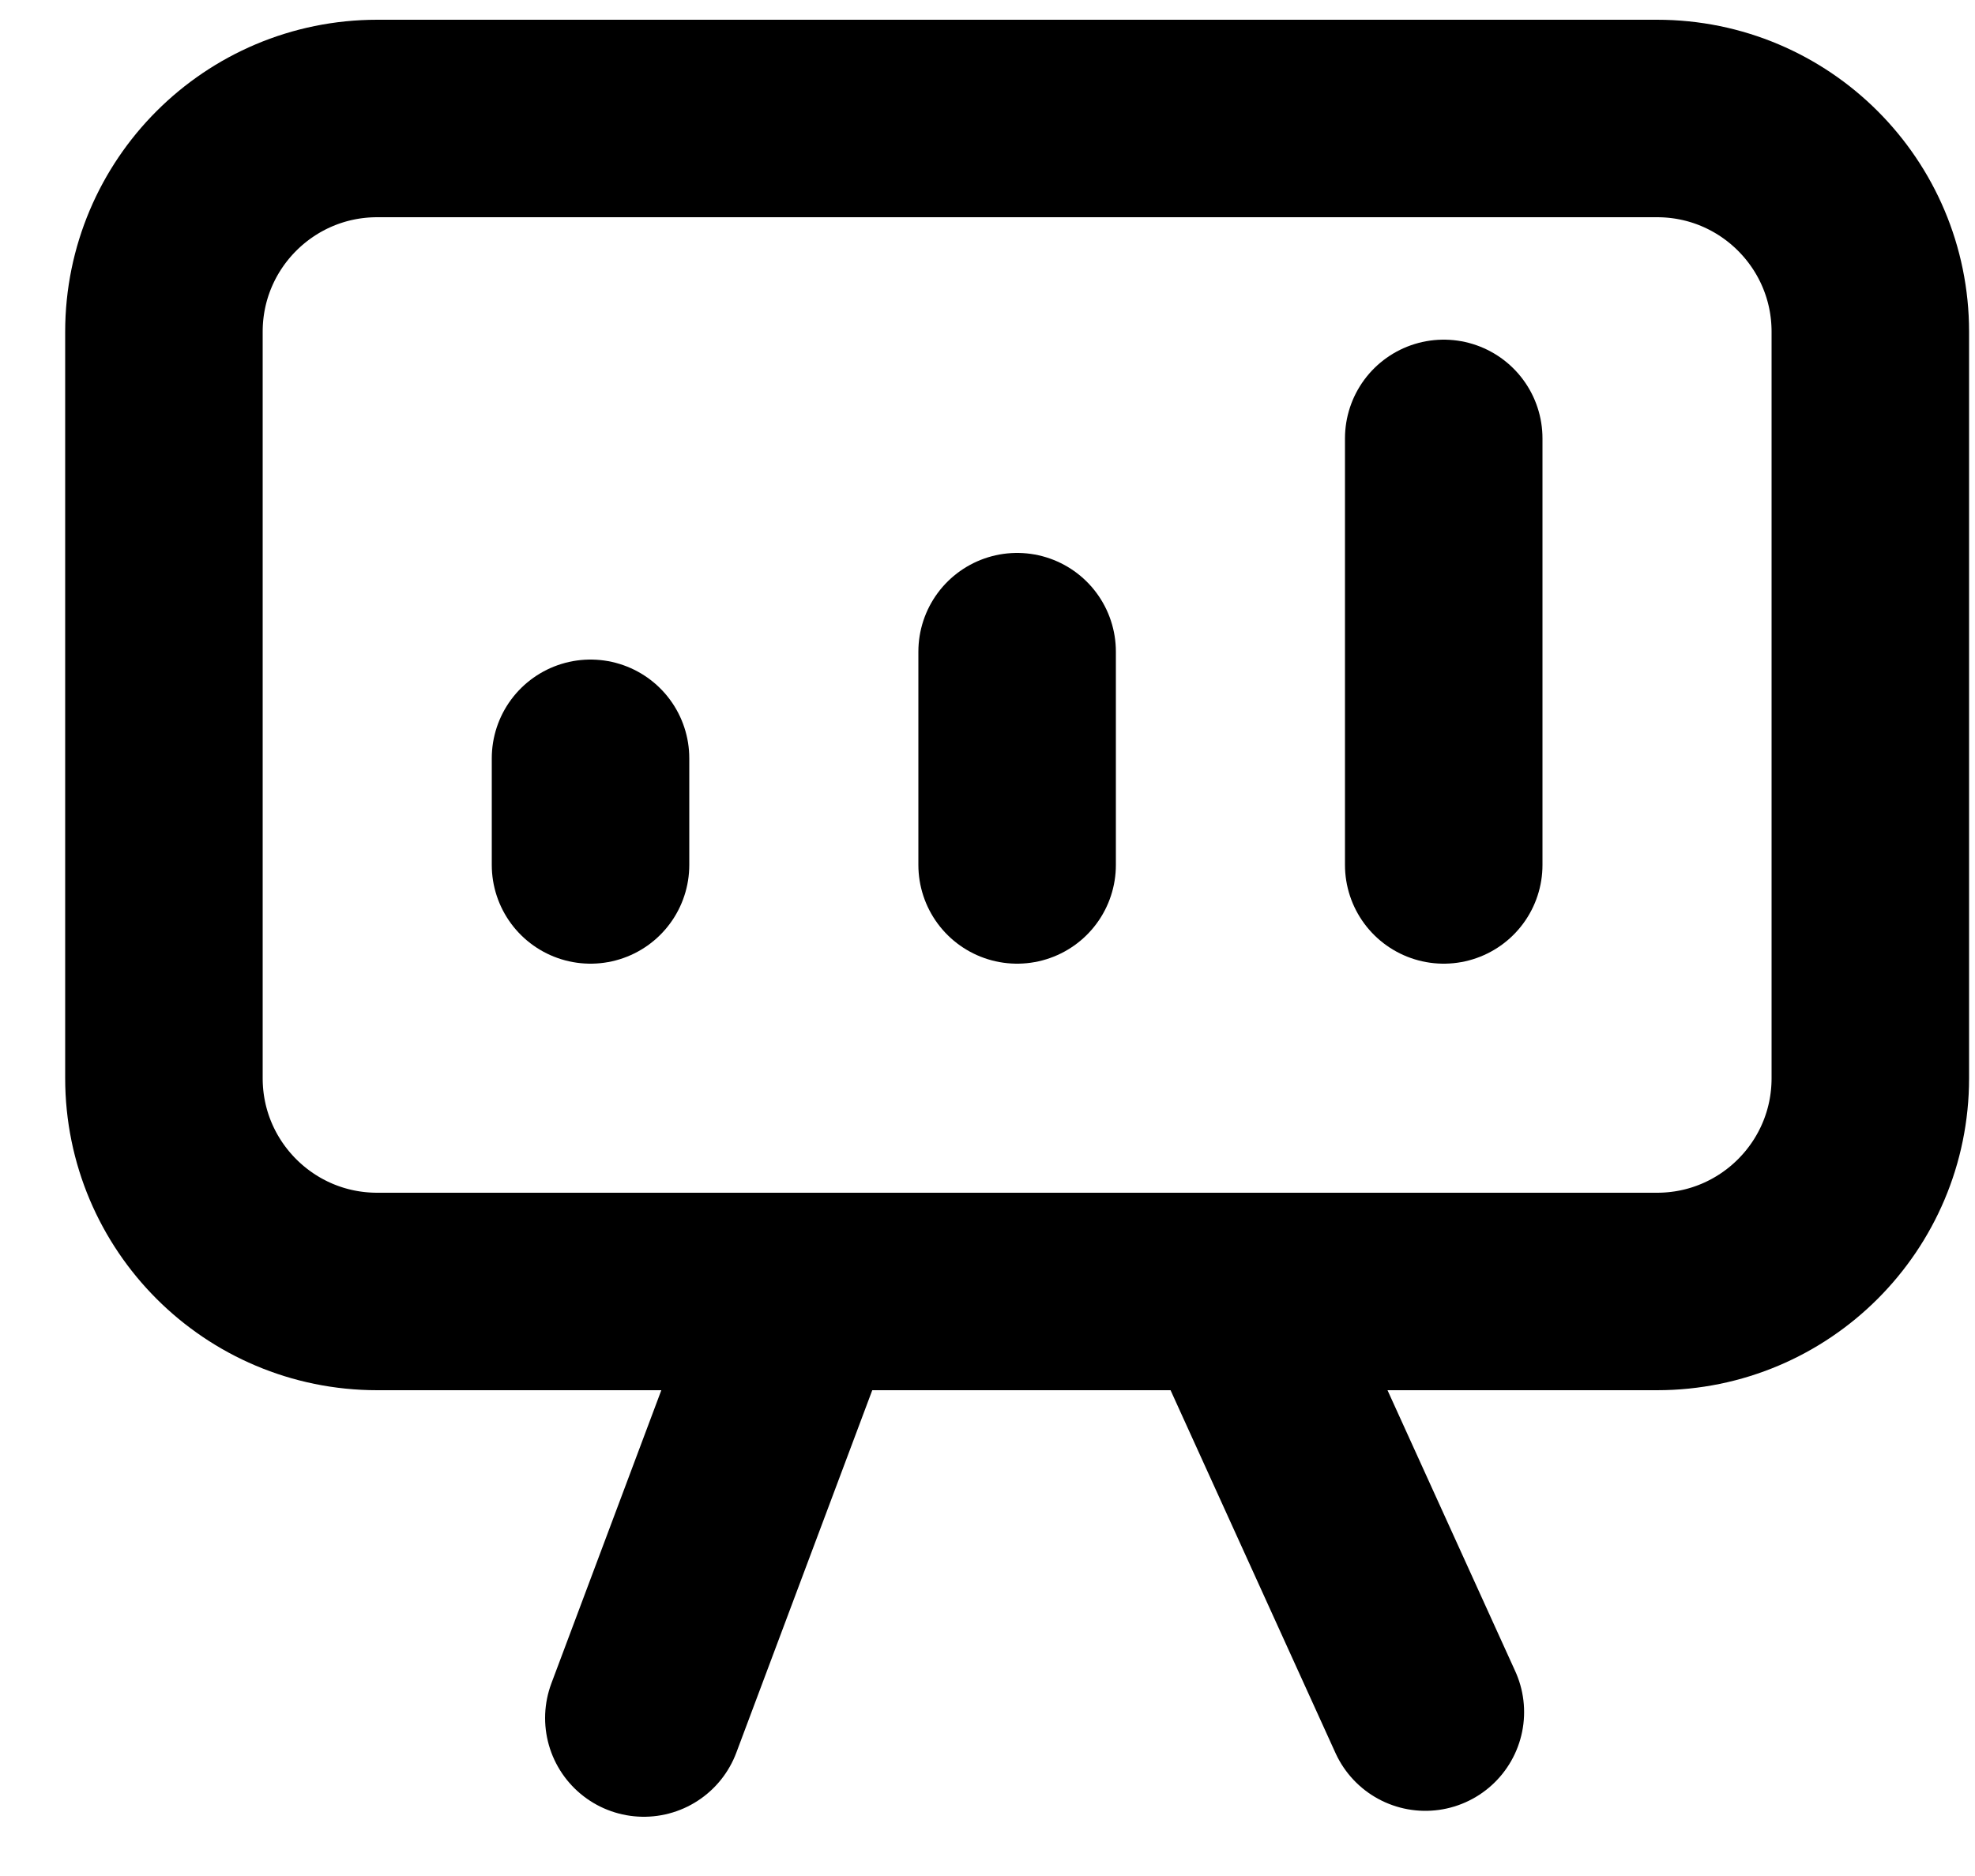 <svg viewBox="0 0 20 19" fill="none" xmlns="http://www.w3.org/2000/svg">
<path d="M5.98 8.76V7.68M10.3 8.76V6.6M14.62 8.76V4.44M8.14 13.08L6.52 17.4M14.434 17.34L12.525 13.14M3.82 13.08C2.627 13.08 1.66 12.113 1.66 10.92V3.36C1.66 2.167 2.627 1.2 3.82 1.2H16.78C17.973 1.2 18.94 2.167 18.94 3.36V10.92C18.94 12.113 17.973 13.08 16.78 13.08H3.82Z" stroke="currentColor" stroke-width="2" stroke-linecap="round" stroke-linejoin="round" fill="transparent"/>
</svg>
